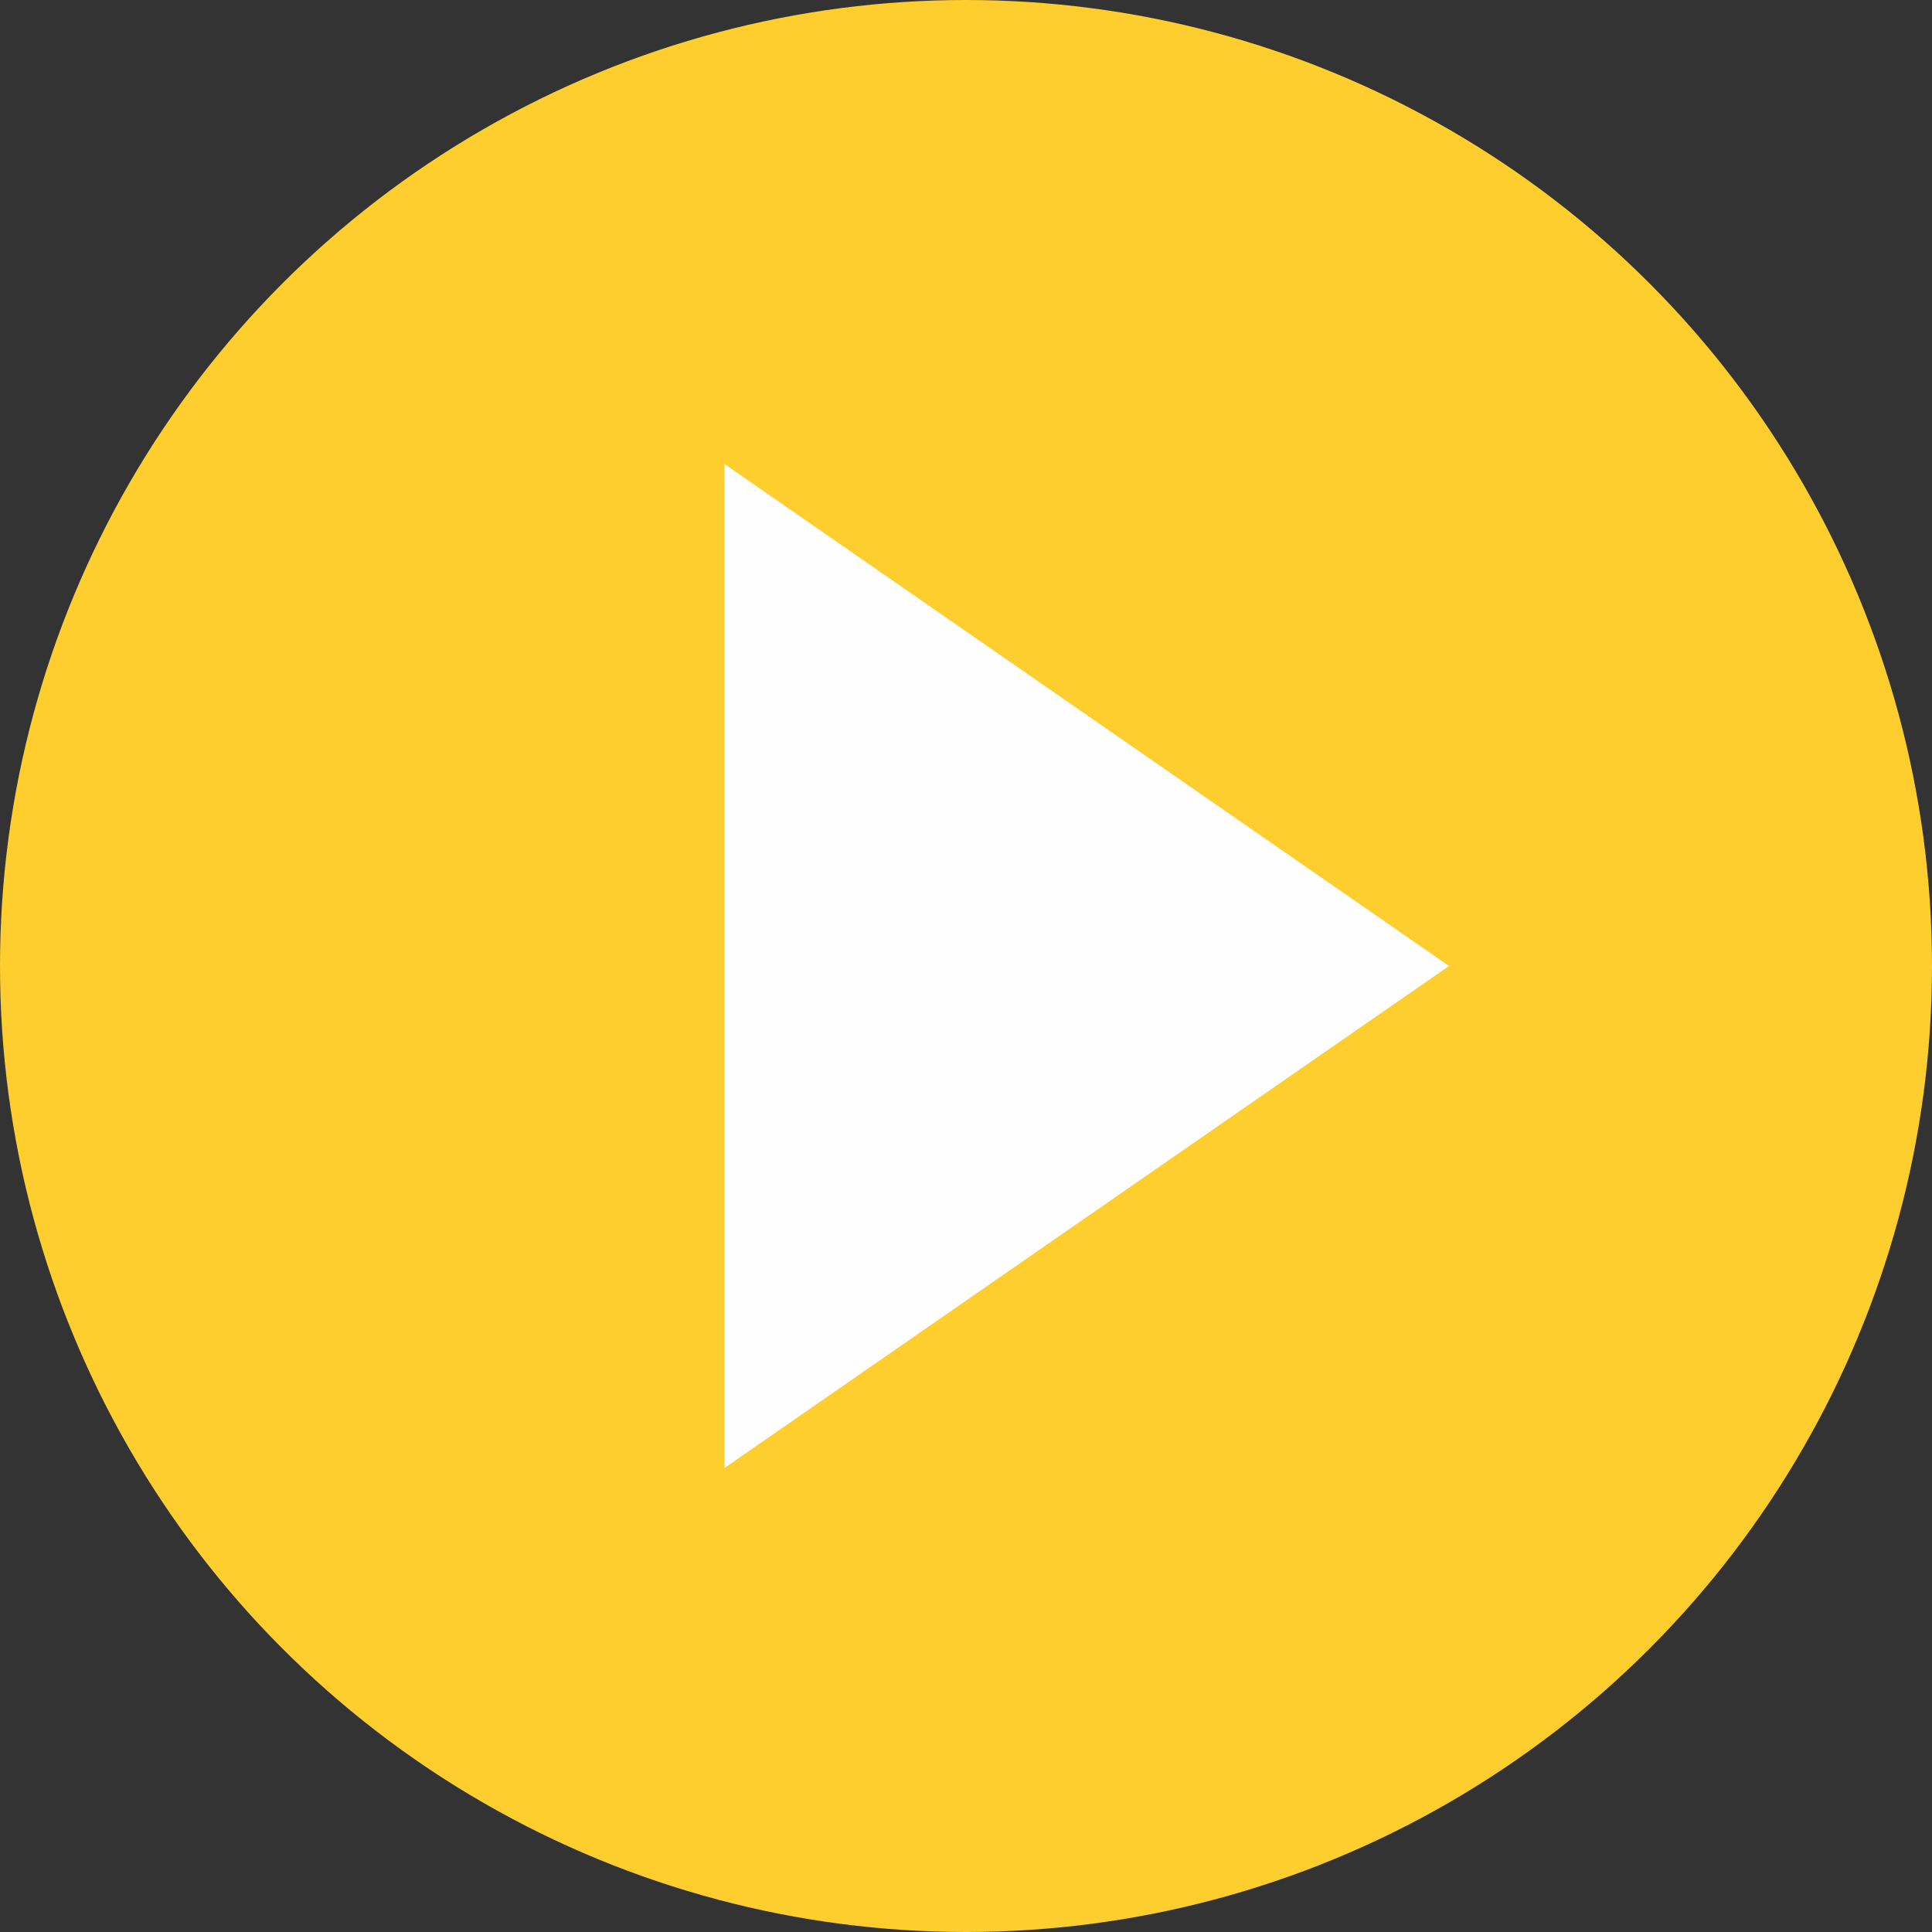 <svg width="100" height="100" viewBox="0 0 100 100" fill="none" xmlns="http://www.w3.org/2000/svg">
<rect x="0" y="0" width="100" height="100" fill="#333333" stroke="none"/>
<circle cx="50" cy="50" r="50" fill="#FECE2E"/>
<path d="M75 50L37.5 75.981L37.5 24.019L75 50Z" fill="#FEFEFE"/>
</svg>
